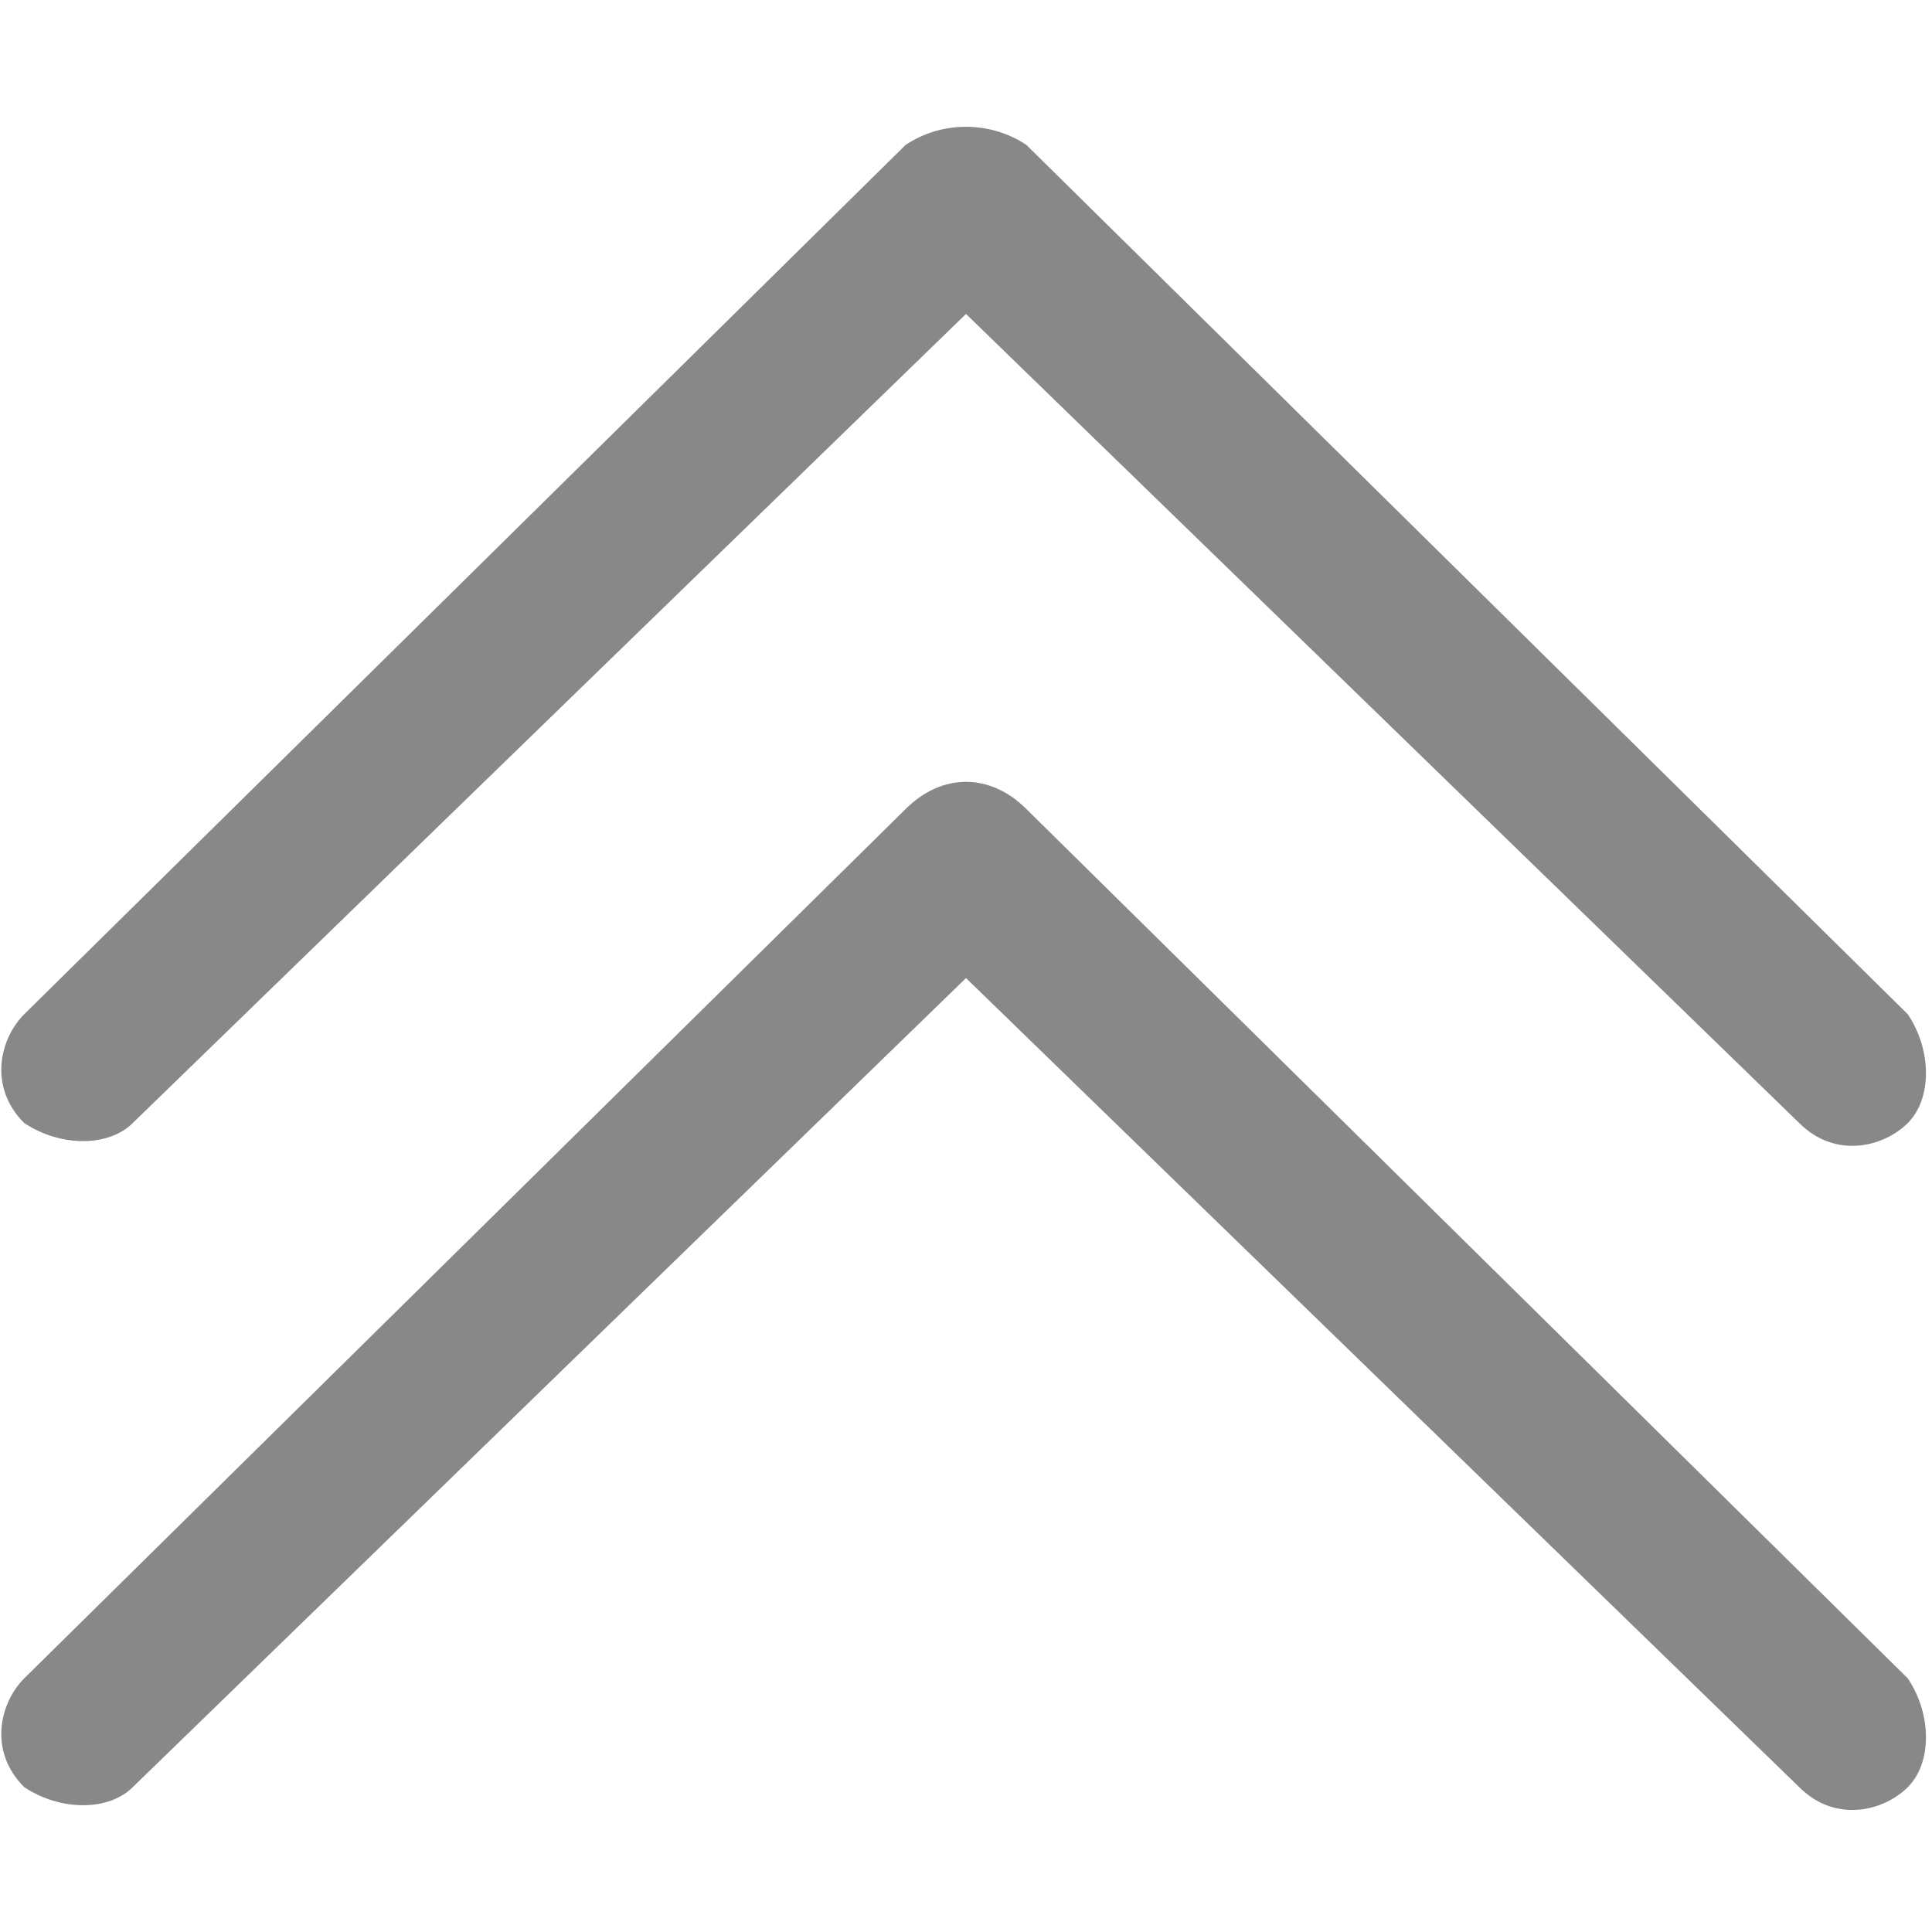 <?xml version="1.0" encoding="utf-8"?>
<!-- Generator: Adobe Illustrator 24.3.0, SVG Export Plug-In . SVG Version: 6.00 Build 0)  -->
<svg version="1.1" id="图层_1" xmlns="http://www.w3.org/2000/svg" xmlns:xlink="http://www.w3.org/1999/xlink" x="0px" y="0px"
	 viewBox="0 0 16 16" style="enable-background:new 0 0 16 16;" xml:space="preserve">
<style type="text/css">
	.st0{fill:#888888;}
</style>
<path class="st0" d="M0.2,8.4c-0.2,0.2-0.3,0.6,0,0.9c0,0,0,0,0,0c0.3,0.2,0.7,0.2,0.9,0L8,2.6l6.9,6.7c0.3,0.3,0.7,0.2,0.9,0
	c0,0,0,0,0,0c0.2-0.2,0.2-0.6,0-0.9c0,0,0,0,0,0L8.5,1.2C8.2,1,7.8,1,7.5,1.2L0.2,8.4L0.2,8.4z M0.2,13.9c-0.2,0.2-0.3,0.6,0,0.9
	c0,0,0,0,0,0c0.3,0.2,0.7,0.2,0.9,0L8,8.1l6.9,6.7c0.3,0.3,0.7,0.2,0.9,0c0,0,0,0,0,0c0.2-0.2,0.2-0.6,0-0.9c0,0,0,0,0,0L8.5,6.7
	c-0.3-0.3-0.7-0.3-1,0L0.2,13.9L0.2,13.9z"/>
</svg>

